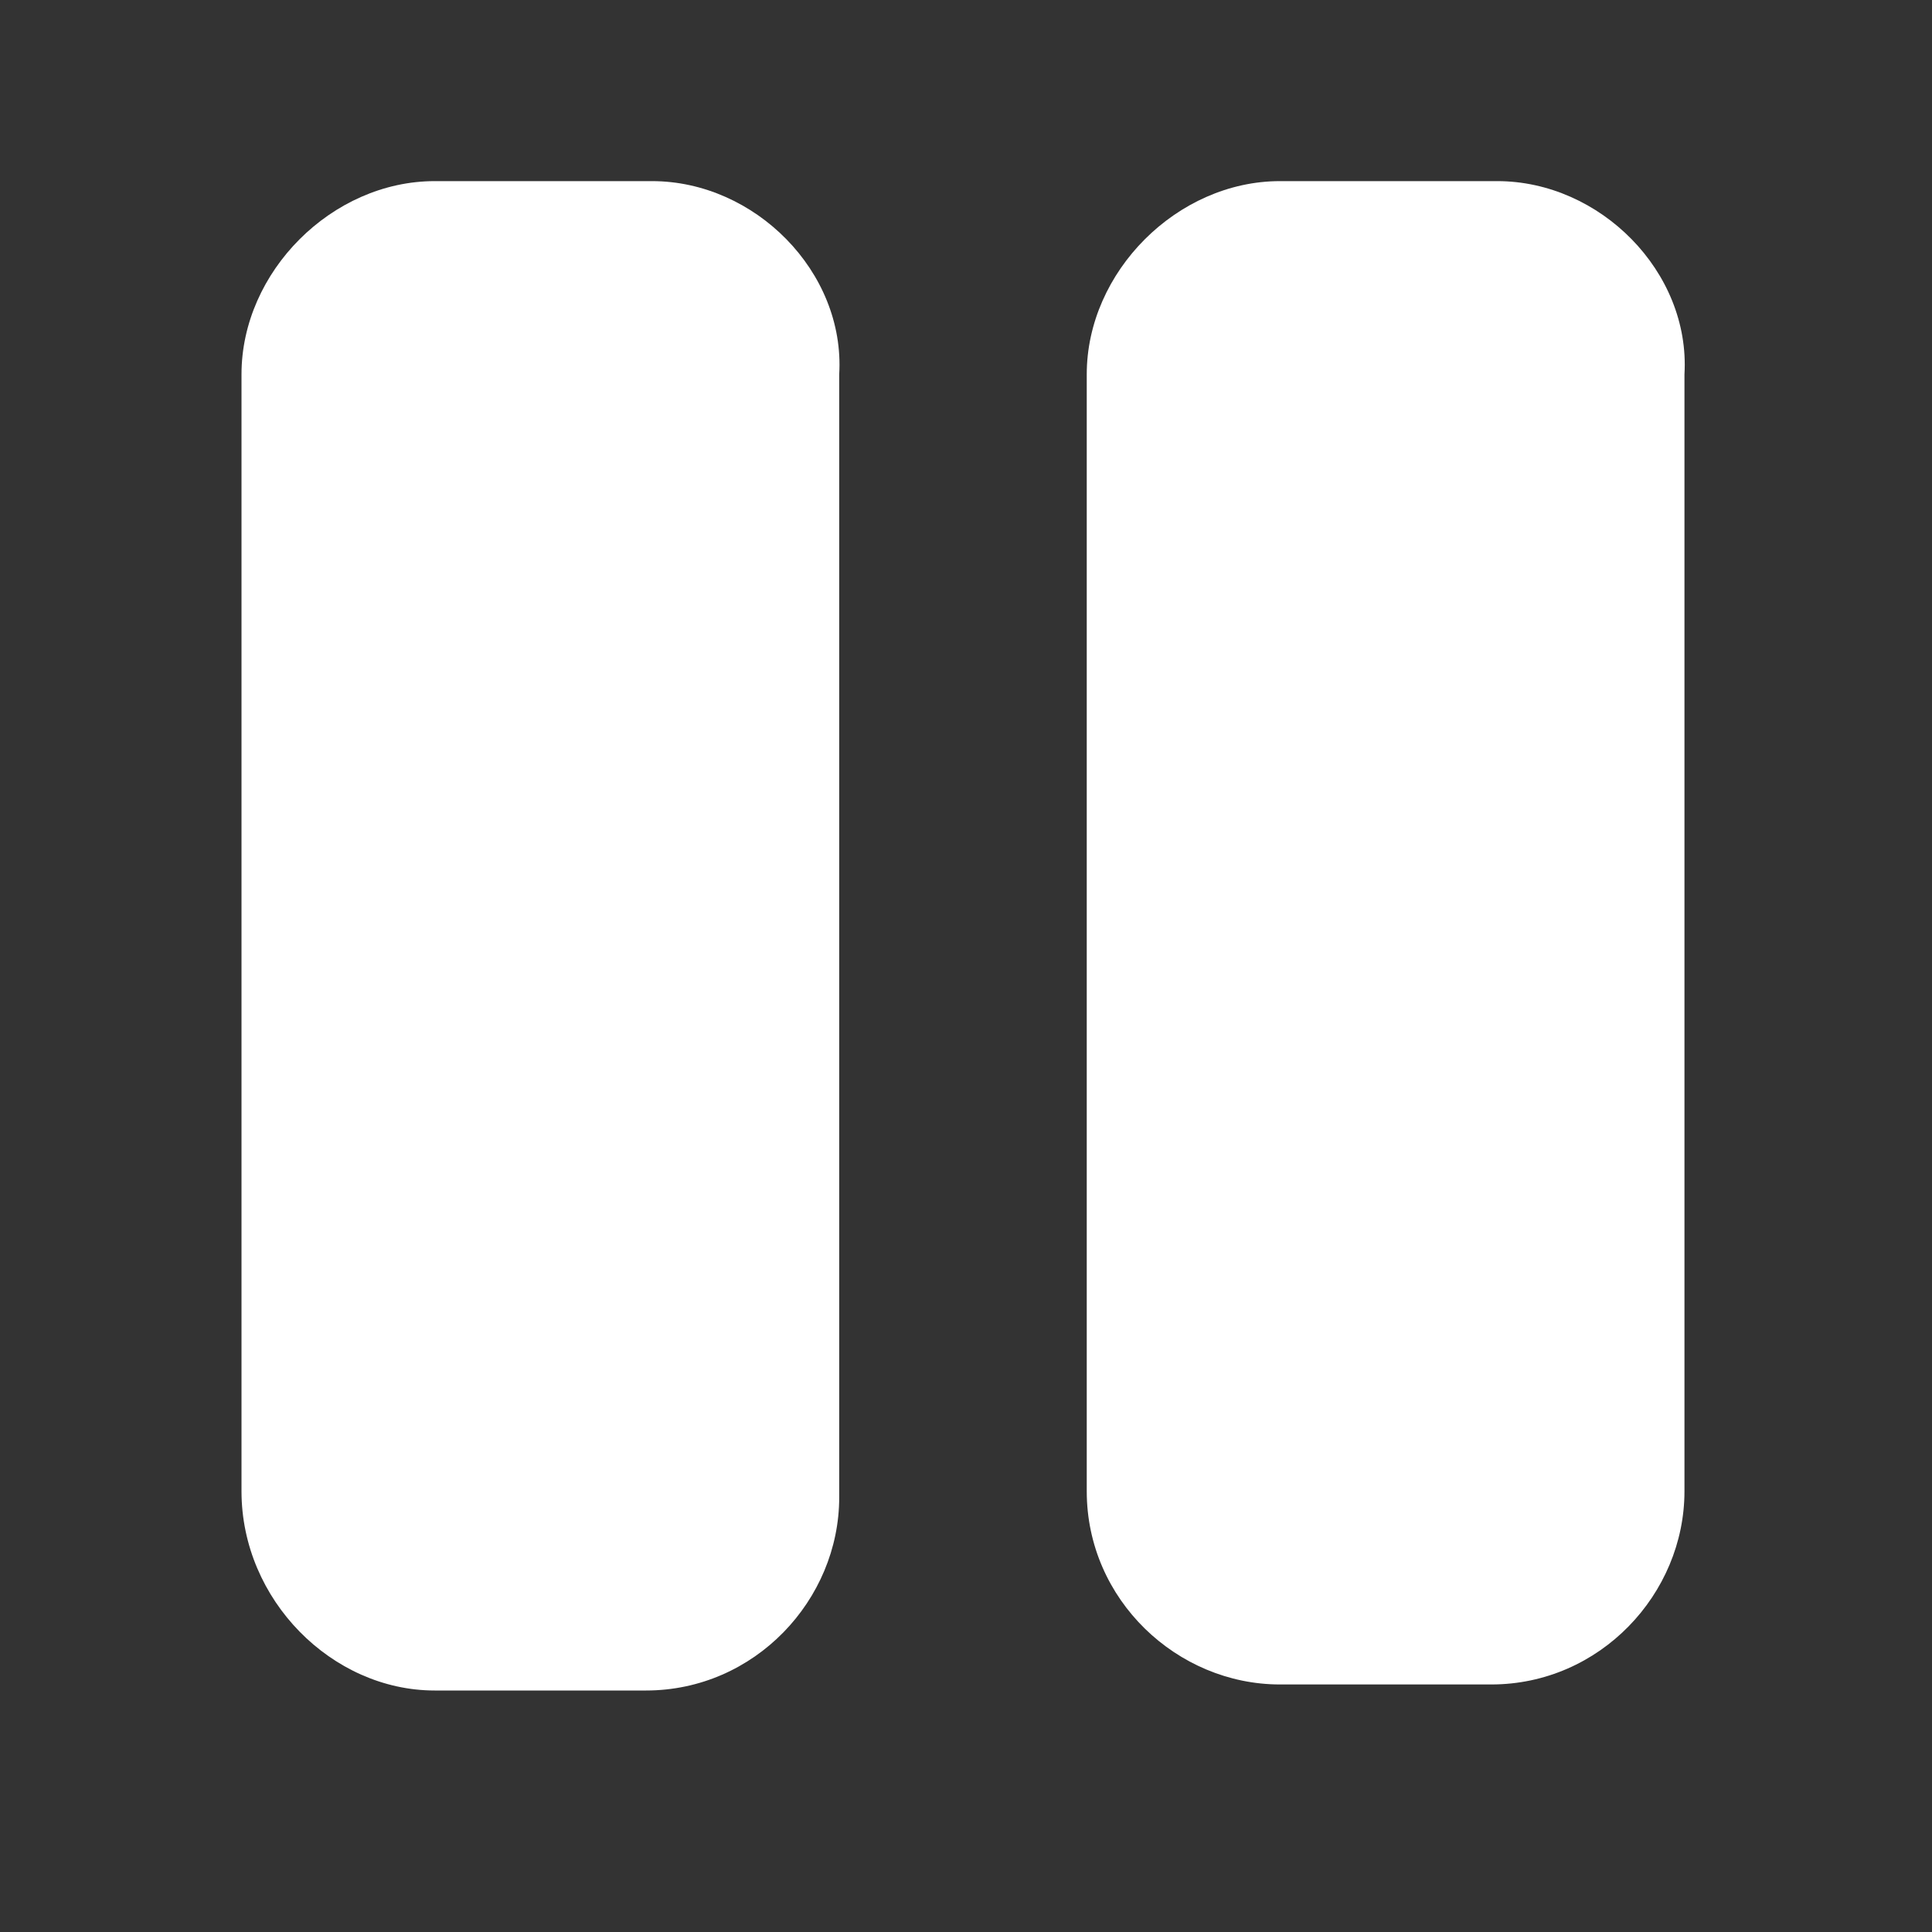 <?xml version="1.0" encoding="utf-8"?>
<!-- Generator: Adobe Illustrator 27.2.0, SVG Export Plug-In . SVG Version: 6.00 Build 0)  -->
<svg version="1.1" id="Layer_1" xmlns="http://www.w3.org/2000/svg" xmlns:xlink="http://www.w3.org/1999/xlink" x="0px" y="0px"
	 viewBox="0 0 32 32" style="enable-background:new 0 0 32 32;" xml:space="preserve">
<rect x="0" y="0" width="32" height="32" fill="#333333" stroke="none"/>
<style type="text/css">
	.st0{fill:white;}
</style>
<path class="st0" d="M7.2,3C5.5,3,4,4.5,4,6.2v18.5C4,26.5,5.5,28,7.2,28h3.5c1.8,0,3.2-1.5,3.2-3.2V6.2C14,4.5,12.5,3,10.8,3H7.2z
	 M21.2,3C19.5,3,18,4.5,18,6.2v18.5c0,1.8,1.5,3.2,3.2,3.2h3.5c1.8,0,3.2-1.5,3.2-3.2V6.2C28,4.5,26.5,3,24.8,3H21.2z"/>
</svg>
